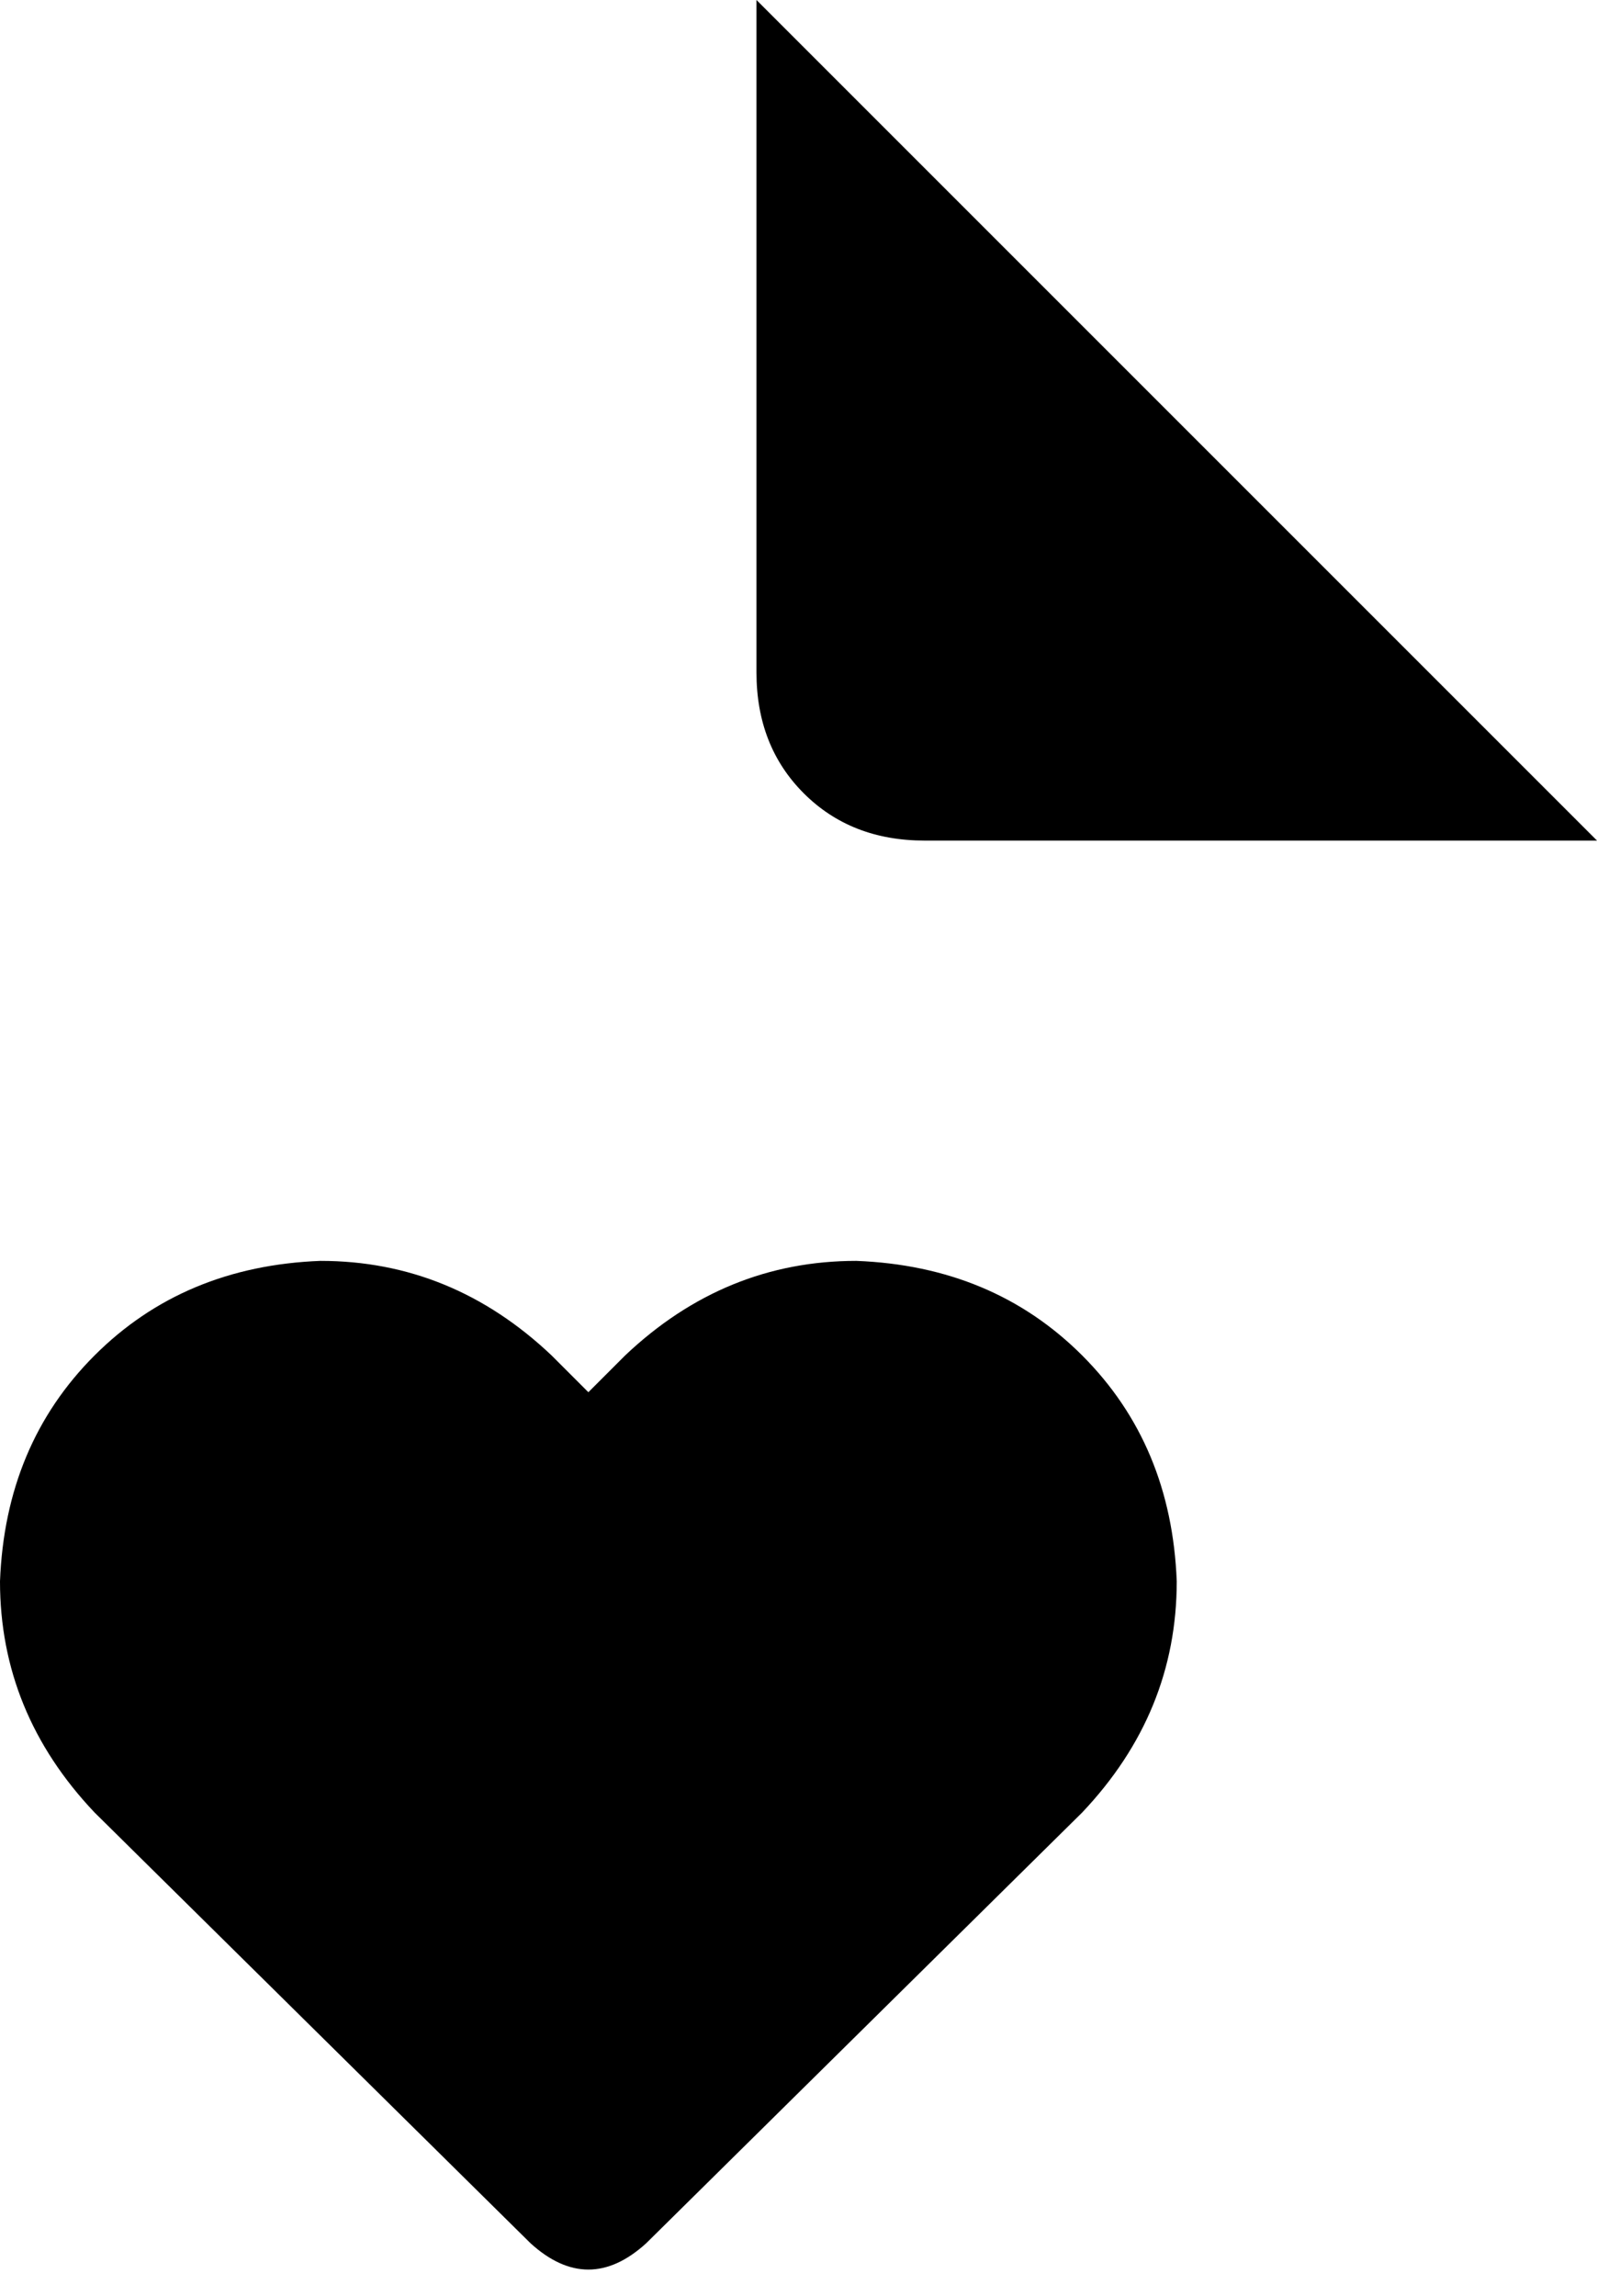 <svg xmlns="http://www.w3.org/2000/svg" viewBox="0 0 304 437">
    <path d="M 304 160 L 176 160 Q 162 160 153 151 Q 144 142 144 128 L 144 0 L 304 160 L 304 160 Z M 0 301 Q 1 275 18 258 L 18 258 Q 35 241 61 240 Q 86 240 105 258 L 112 265 L 119 258 Q 138 240 163 240 Q 189 241 206 258 Q 223 275 224 301 Q 224 326 206 345 L 123 427 Q 112 437 101 427 L 18 345 Q 0 326 0 301 L 0 301 Z"/>
</svg>

